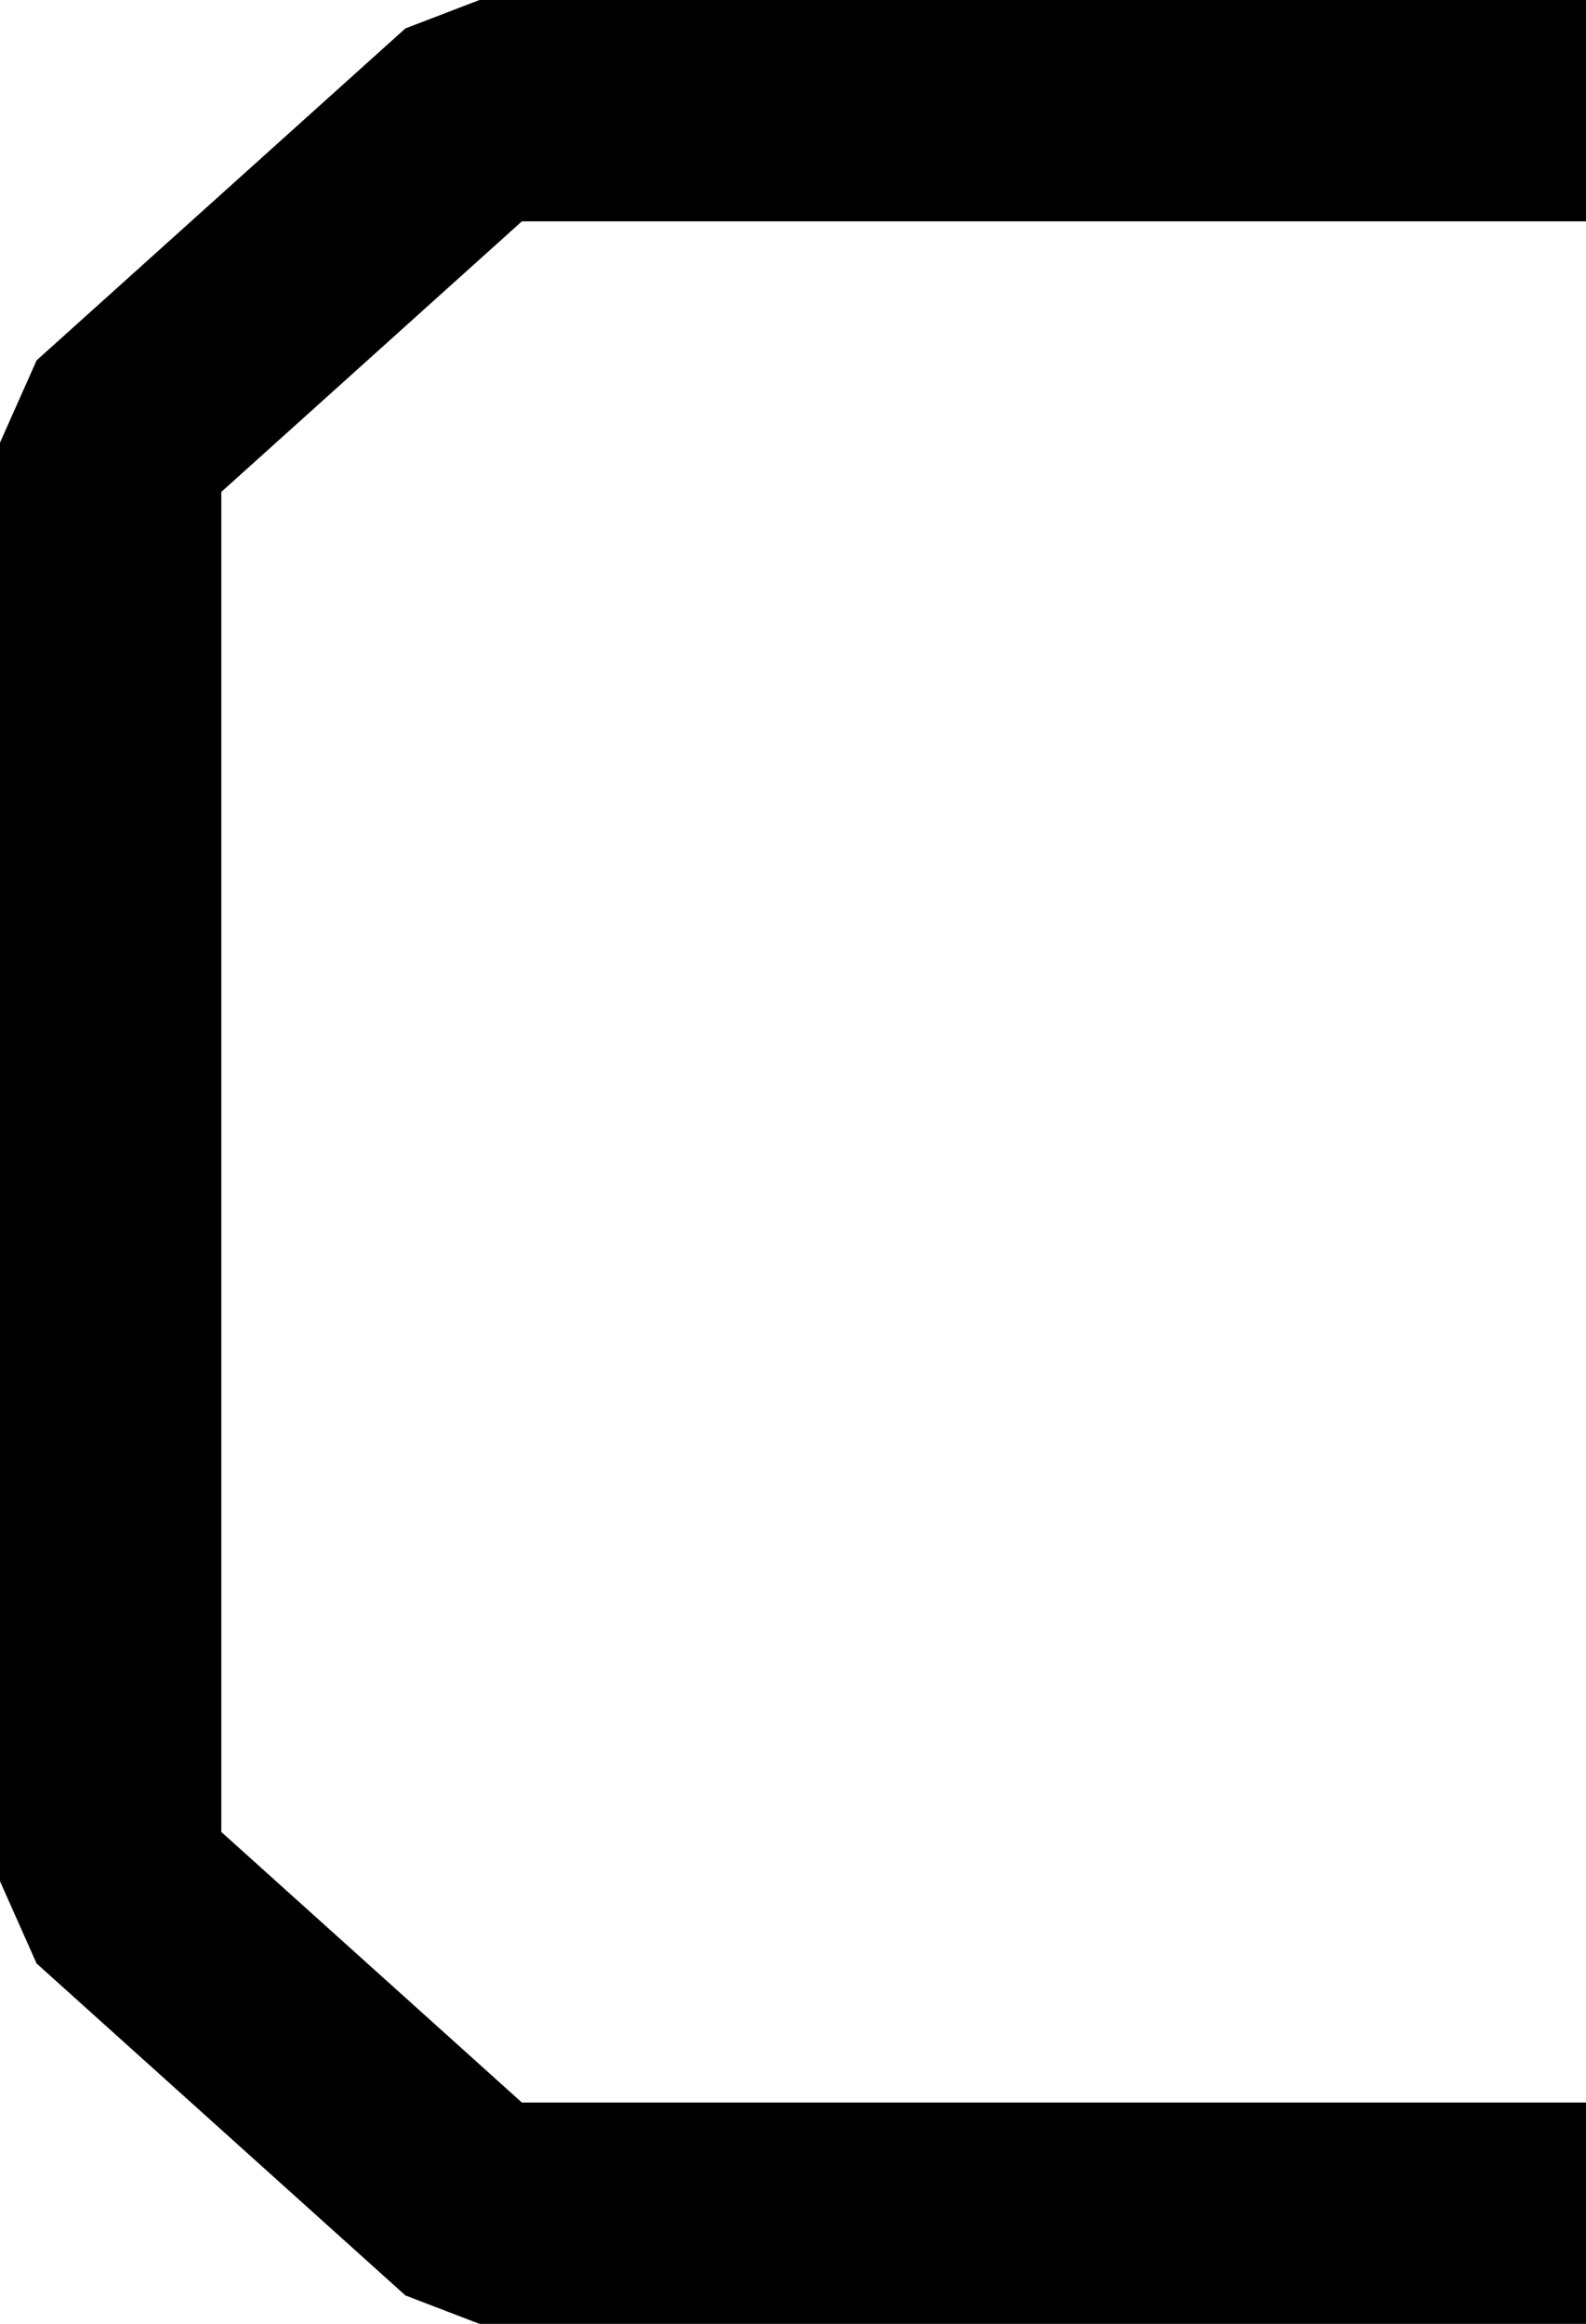 <?xml version="1.0" encoding="UTF-8"?>
<svg width="43" height="63" fill="none" version="1.1" viewBox="0 0 43 63" xmlns="http://www.w3.org/2000/svg">
    <path d="m 13,0 -2.008,0.77 -10,9 L 0,12 v 39 l 0.992,2.23 10,9 L 13,63 H 43 V 57 H 14.15 L 6,49.664 V 13.336 L 14.15,6 H 43 V 0 Z" fill="#000"/>
</svg>
